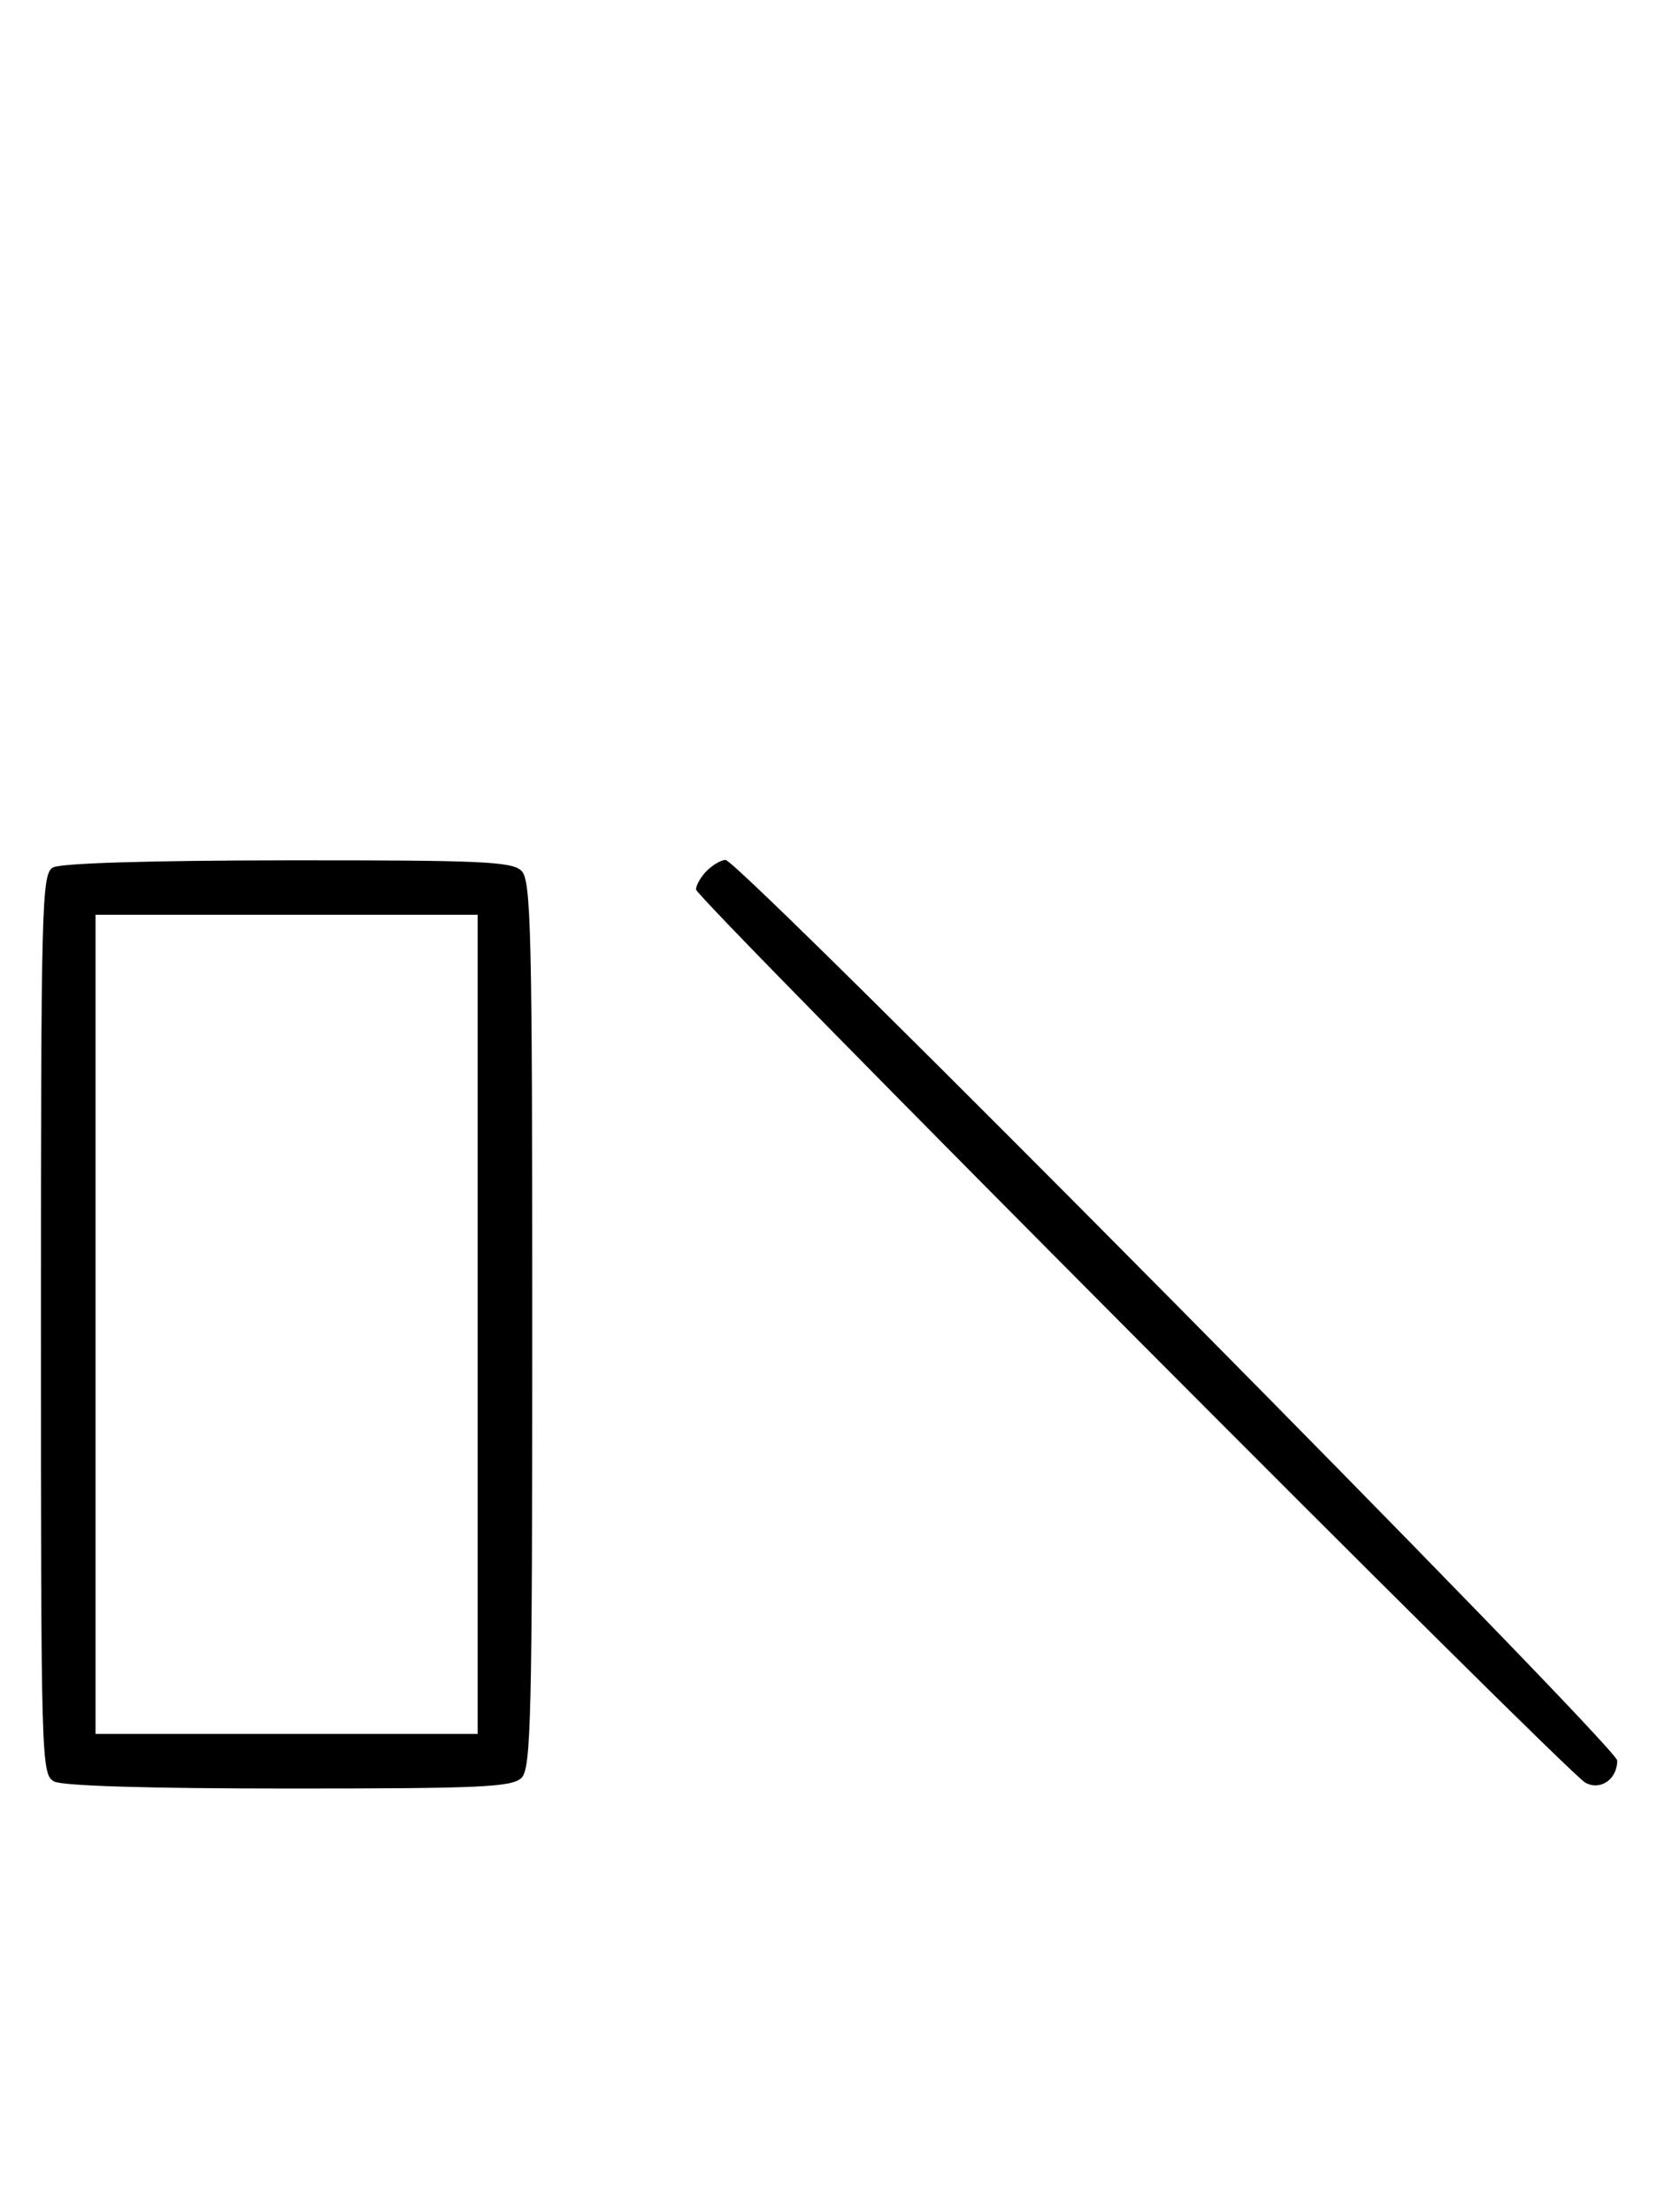 <svg xmlns="http://www.w3.org/2000/svg" width="244" height="324" viewBox="0 0 244 324" version="1.1">
	<path d="M 7.750 127.080 C 6.111 128.035, 6 132.293, 6 194.015 C 6 258.159, 6.052 259.957, 7.934 260.965 C 9.154 261.617, 21.876 262, 42.363 262 C 70.570 262, 75.064 261.793, 76.429 260.429 C 77.825 259.032, 78 251.628, 78 194 C 78 136.372, 77.825 128.968, 76.429 127.571 C 75.063 126.206, 70.580 126.004, 42.179 126.030 C 21.849 126.049, 8.839 126.446, 7.750 127.080 M 103.571 127.571 C 102.707 128.436, 102 129.665, 102 130.303 C 102 131.595, 229.442 259.542, 232.314 261.134 C 234.524 262.358, 237 260.651, 237 257.902 C 237 255.857, 108.290 125.908, 106.321 125.966 C 105.673 125.984, 104.436 126.707, 103.571 127.571 M 14 194 L 14 254 42 254 L 70 254 70 194 L 70 134 42 134 L 14 134 14 194 " stroke="none" fill="black" fill-rule="evenodd"/>
</svg>